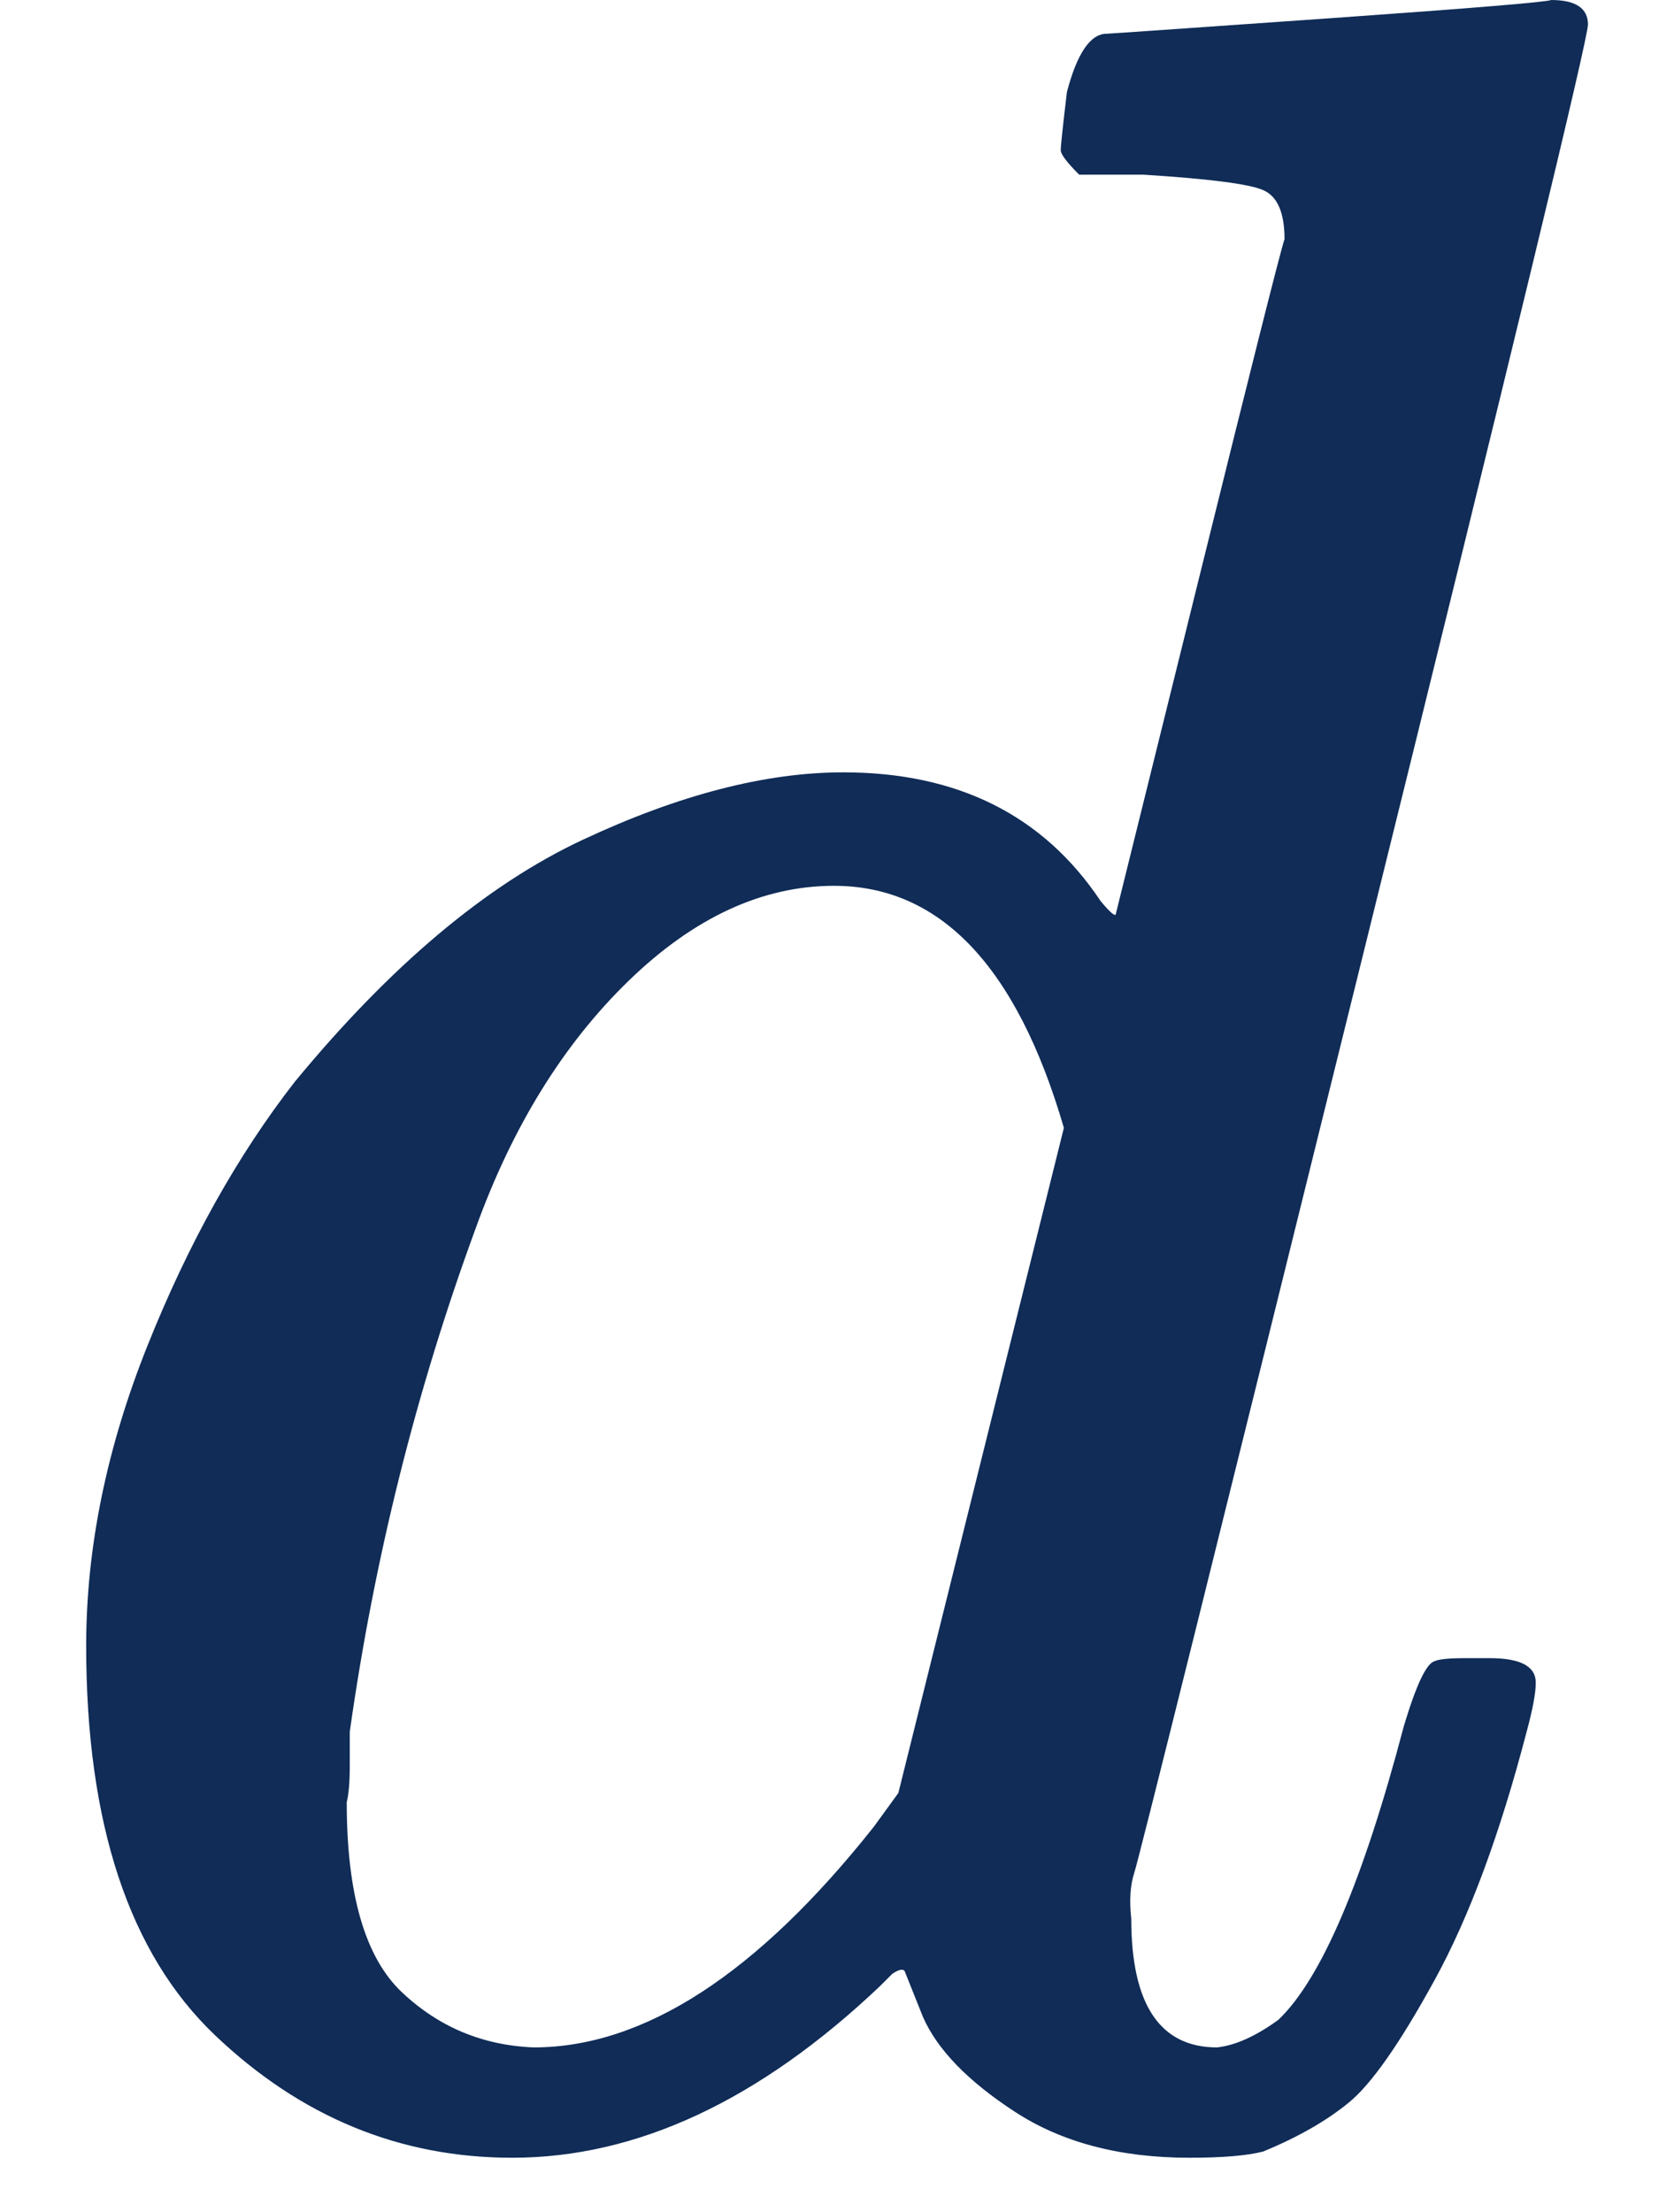 <svg width="18" height="24" viewBox="0 0 18 24" fill="none" xmlns="http://www.w3.org/2000/svg">
<path d="M12.008 0.366C12.03 0.366 12.828 0.31 14.402 0.2C15.976 0.089 16.785 0.022 16.83 7.05719e-05C17.096 7.05719e-05 17.229 0.089 17.229 0.266C17.229 0.421 16.419 3.769 14.801 10.308C13.183 16.847 12.352 20.184 12.307 20.317C12.263 20.45 12.252 20.616 12.274 20.815C12.274 21.746 12.585 22.212 13.205 22.212C13.405 22.19 13.626 22.09 13.87 21.913C14.336 21.469 14.79 20.405 15.233 18.721C15.367 18.277 15.477 18.044 15.566 18.022C15.61 18 15.721 17.989 15.899 17.989H16.032H16.165C16.497 17.989 16.663 18.078 16.663 18.255C16.663 18.366 16.63 18.543 16.564 18.787C16.275 19.895 15.943 20.793 15.566 21.48C15.189 22.168 14.879 22.611 14.635 22.81C14.391 23.01 14.081 23.187 13.704 23.342C13.527 23.387 13.261 23.409 12.906 23.409C12.152 23.409 11.521 23.243 11.011 22.91C10.501 22.578 10.168 22.234 10.013 21.879L9.814 21.381C9.791 21.358 9.747 21.369 9.681 21.414C9.636 21.458 9.592 21.503 9.548 21.547C8.24 22.788 6.91 23.409 5.557 23.409C4.338 23.409 3.263 22.966 2.332 22.079C1.401 21.192 0.935 19.785 0.935 17.856C0.935 16.792 1.157 15.706 1.601 14.597C2.044 13.489 2.576 12.536 3.197 11.738C4.238 10.474 5.28 9.599 6.322 9.111C7.364 8.623 8.306 8.379 9.149 8.379C10.39 8.379 11.321 8.845 11.942 9.776C12.053 9.909 12.108 9.953 12.108 9.909C12.13 9.82 12.429 8.612 13.006 6.285C13.582 3.957 13.892 2.727 13.937 2.594C13.937 2.305 13.859 2.128 13.704 2.062C13.549 1.995 13.117 1.94 12.407 1.895H11.709C11.576 1.762 11.509 1.674 11.509 1.629C11.509 1.585 11.531 1.374 11.576 0.998C11.687 0.576 11.831 0.366 12.008 0.366ZM11.543 12.236C11.033 10.485 10.201 9.61 9.049 9.61C8.273 9.61 7.53 9.953 6.821 10.64C6.112 11.328 5.557 12.225 5.158 13.334C4.516 15.085 4.061 16.903 3.795 18.787C3.795 18.854 3.795 18.975 3.795 19.153C3.795 19.33 3.784 19.463 3.762 19.552C3.762 20.549 3.961 21.236 4.36 21.613C4.759 21.99 5.236 22.19 5.79 22.212C6.987 22.212 8.217 21.414 9.481 19.818L9.747 19.452L11.543 12.236Z" fill="#102C57"/>
</svg>
